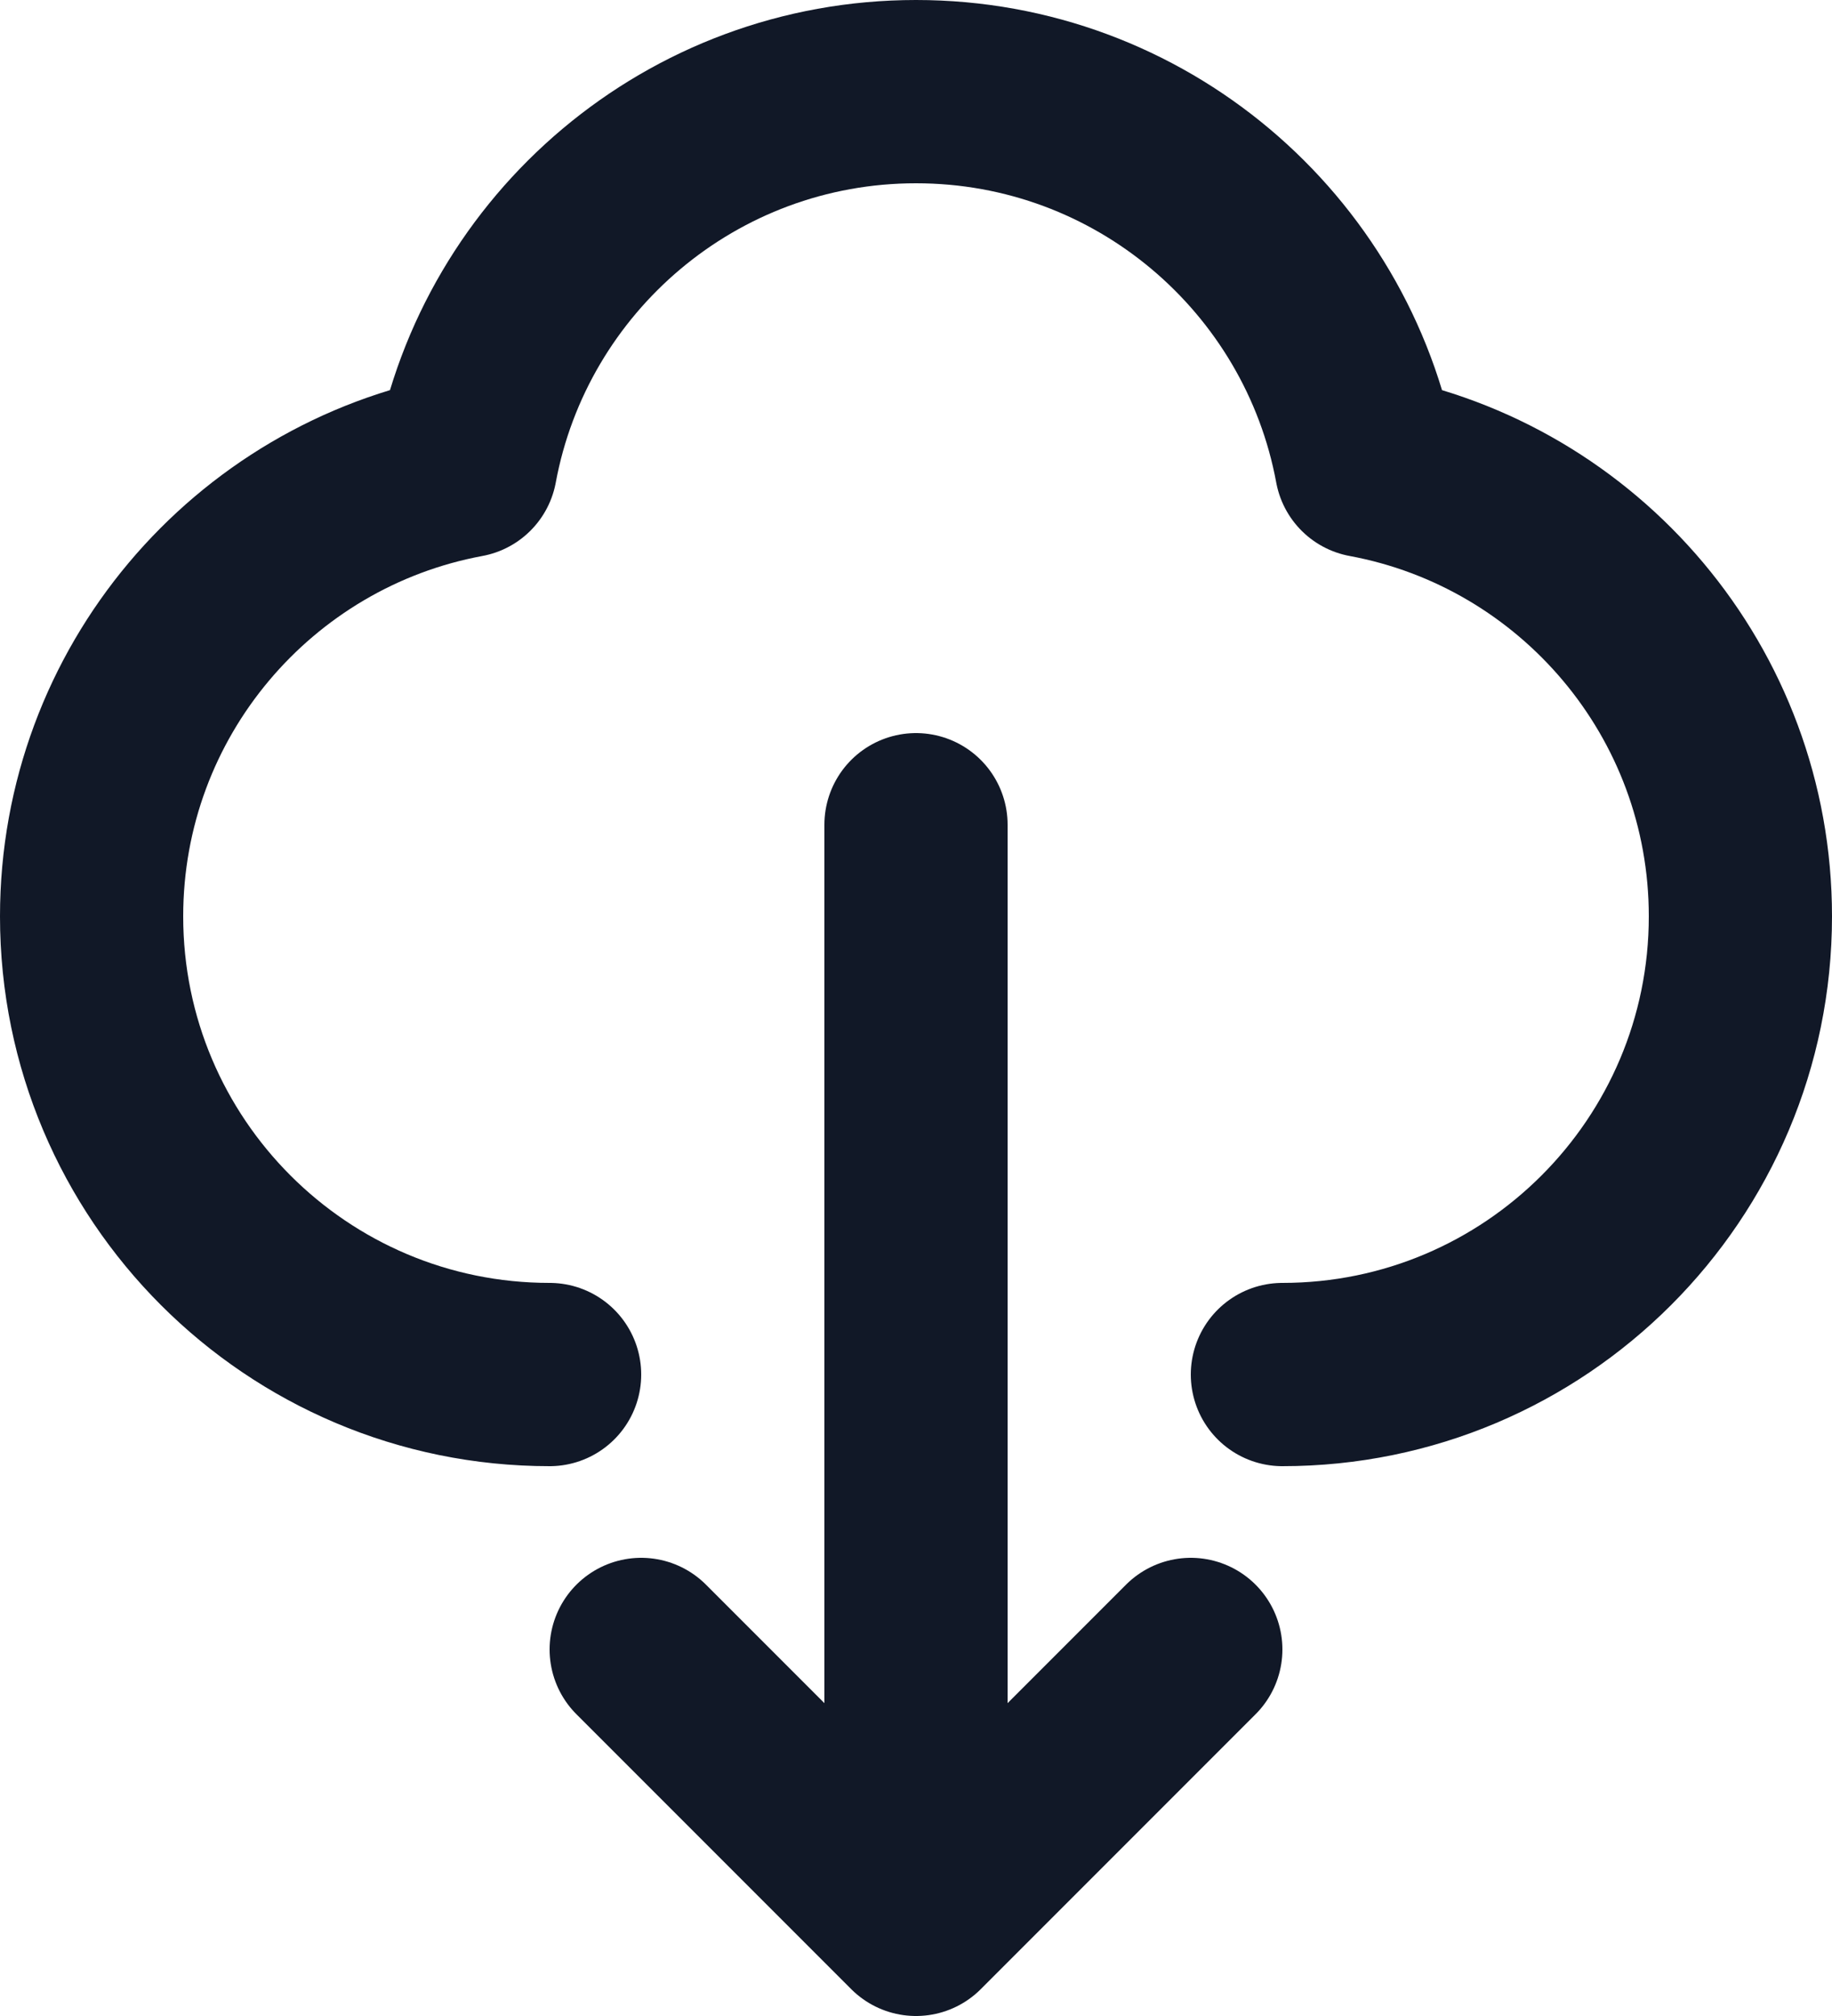 <svg width="20" height="22" viewBox="0 0 20 22" fill="none" xmlns="http://www.w3.org/2000/svg">
<path d="M6 15C3.239 15 1 12.761 1 10C1 7.552 2.76 5.514 5.084 5.084C5.514 2.76 7.552 1 10 1C12.448 1 14.486 2.76 14.916 5.084C17.24 5.514 19 7.552 19 10C19 12.761 16.761 15 14 15M7 18L10 21M10 21L13 18M10 21V9" stroke="#111827" stroke-width="2" stroke-linecap="round" stroke-linejoin="round"/>
</svg>
